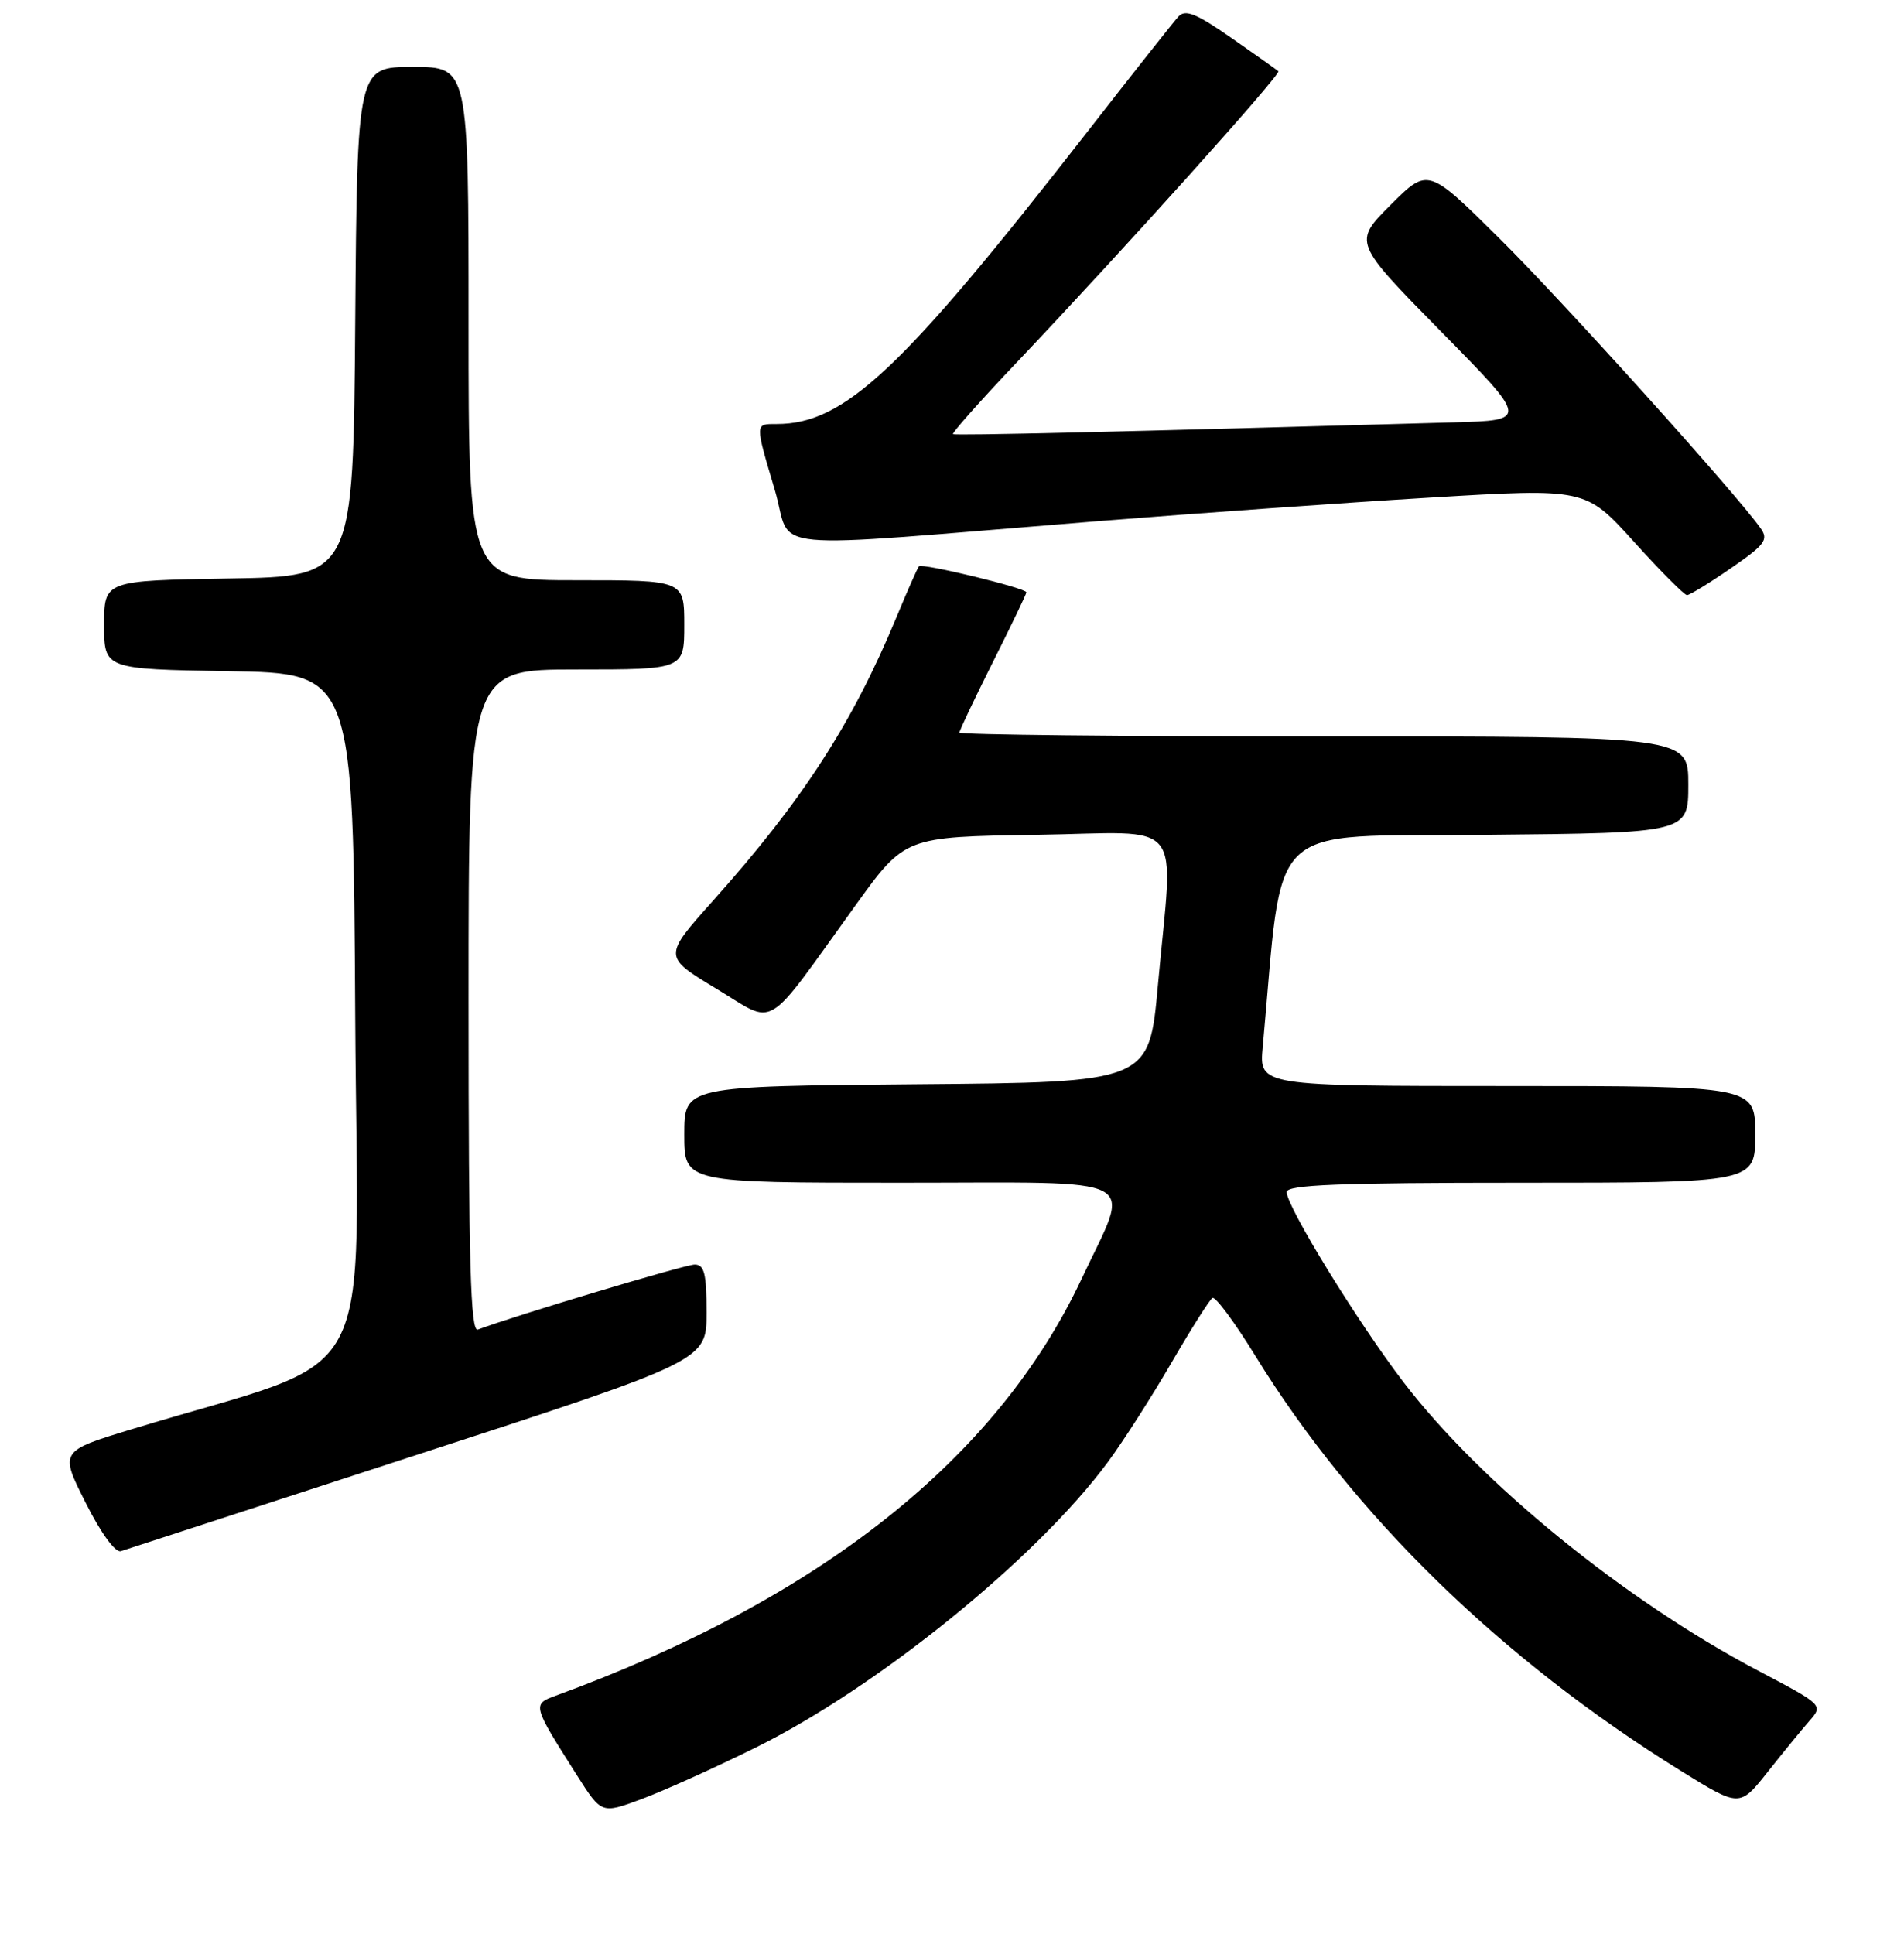 <?xml version="1.0" encoding="UTF-8" standalone="no"?>
<!DOCTYPE svg PUBLIC "-//W3C//DTD SVG 1.1//EN" "http://www.w3.org/Graphics/SVG/1.1/DTD/svg11.dtd" >
<svg xmlns="http://www.w3.org/2000/svg" xmlns:xlink="http://www.w3.org/1999/xlink" version="1.1" viewBox="0 0 256 260">
 <g >
 <path fill="currentColor"
d=" M 101.50 234.98 C 117.95 226.88 139.40 209.50 148.98 196.52 C 151.02 193.76 154.85 187.77 157.50 183.21 C 160.15 178.65 162.63 174.73 163.02 174.49 C 163.41 174.25 166.00 177.75 168.79 182.28 C 181.98 203.71 201.84 223.08 225.98 238.05 C 233.90 242.96 233.90 242.96 237.65 238.23 C 239.71 235.63 242.24 232.54 243.27 231.36 C 245.15 229.21 245.15 229.21 236.32 224.56 C 218.45 215.13 199.11 199.40 188.74 185.85 C 182.57 177.79 173.00 162.23 173.00 160.25 C 173.00 159.28 179.97 159.00 204.50 159.00 C 236.00 159.00 236.00 159.00 236.00 152.50 C 236.00 146.00 236.00 146.00 202.65 146.00 C 169.29 146.00 169.29 146.00 169.78 140.75 C 172.62 109.76 169.71 112.53 199.75 112.23 C 227.00 111.97 227.00 111.97 227.00 105.48 C 227.00 99.00 227.00 99.00 178.00 99.00 C 151.05 99.00 129.00 98.77 129.00 98.48 C 129.00 98.19 131.03 93.93 133.50 89.00 C 135.97 84.07 138.00 79.85 138.00 79.63 C 138.00 79.06 123.99 75.67 123.56 76.13 C 123.37 76.33 122.00 79.42 120.52 83.00 C 114.61 97.25 107.89 107.64 95.90 121.05 C 89.15 128.60 89.15 128.60 96.31 132.91 C 104.52 137.85 102.52 139.05 115.08 121.63 C 121.67 112.50 121.67 112.50 139.33 112.23 C 159.71 111.91 157.76 109.49 155.68 132.50 C 154.50 145.50 154.50 145.50 123.25 145.76 C 92.00 146.03 92.00 146.03 92.00 152.51 C 92.00 159.00 92.00 159.00 121.11 159.00 C 154.50 159.00 152.09 157.72 145.43 171.91 C 134.07 196.09 110.27 214.96 74.71 227.96 C 71.54 229.12 71.57 229.20 77.59 238.68 C 80.88 243.85 80.88 243.85 86.19 241.88 C 89.11 240.80 96.00 237.70 101.50 234.98 Z  M 56.25 195.51 C 95.00 182.91 95.00 182.91 95.00 176.45 C 95.00 171.21 94.70 170.00 93.40 170.00 C 92.12 170.00 69.31 176.84 64.25 178.74 C 63.26 179.12 63.00 169.88 63.00 134.61 C 63.00 90.00 63.00 90.00 77.50 90.00 C 92.00 90.00 92.00 90.00 92.00 84.00 C 92.00 78.00 92.00 78.00 77.50 78.00 C 63.00 78.00 63.00 78.00 63.00 43.50 C 63.00 9.00 63.00 9.00 55.51 9.00 C 48.03 9.00 48.03 9.00 47.76 43.25 C 47.50 77.50 47.50 77.50 30.75 77.77 C 14.00 78.05 14.00 78.05 14.00 84.00 C 14.00 89.95 14.00 89.95 30.75 90.23 C 47.50 90.50 47.50 90.50 47.76 136.70 C 48.05 188.31 51.56 181.84 17.76 192.12 C 8.02 195.08 8.02 195.08 11.51 202.01 C 13.57 206.11 15.51 208.77 16.25 208.53 C 16.94 208.30 34.94 202.44 56.25 195.51 Z  M 232.72 76.39 C 237.31 73.23 237.81 72.56 236.73 71.03 C 233.50 66.43 210.09 40.45 201.57 32.02 C 191.99 22.53 191.99 22.53 186.97 27.55 C 181.95 32.57 181.95 32.57 193.72 44.54 C 205.50 56.50 205.50 56.50 195.50 56.78 C 149.87 58.07 128.45 58.57 128.14 58.36 C 127.95 58.23 131.77 53.92 136.64 48.79 C 150.70 33.99 172.30 9.96 171.88 9.58 C 171.67 9.39 168.83 7.37 165.56 5.10 C 160.82 1.80 159.37 1.22 158.44 2.23 C 157.80 2.93 152.19 10.02 145.98 18.00 C 121.20 49.81 113.53 57.00 104.43 57.00 C 101.48 57.00 101.48 56.78 104.18 65.89 C 106.69 74.34 101.11 73.80 147.50 70.07 C 160.70 69.01 180.88 67.58 192.34 66.89 C 213.19 65.64 213.19 65.64 219.68 72.82 C 223.25 76.77 226.46 80.00 226.82 80.00 C 227.19 80.00 229.84 78.38 232.72 76.39 Z "/>
</g>
</svg>